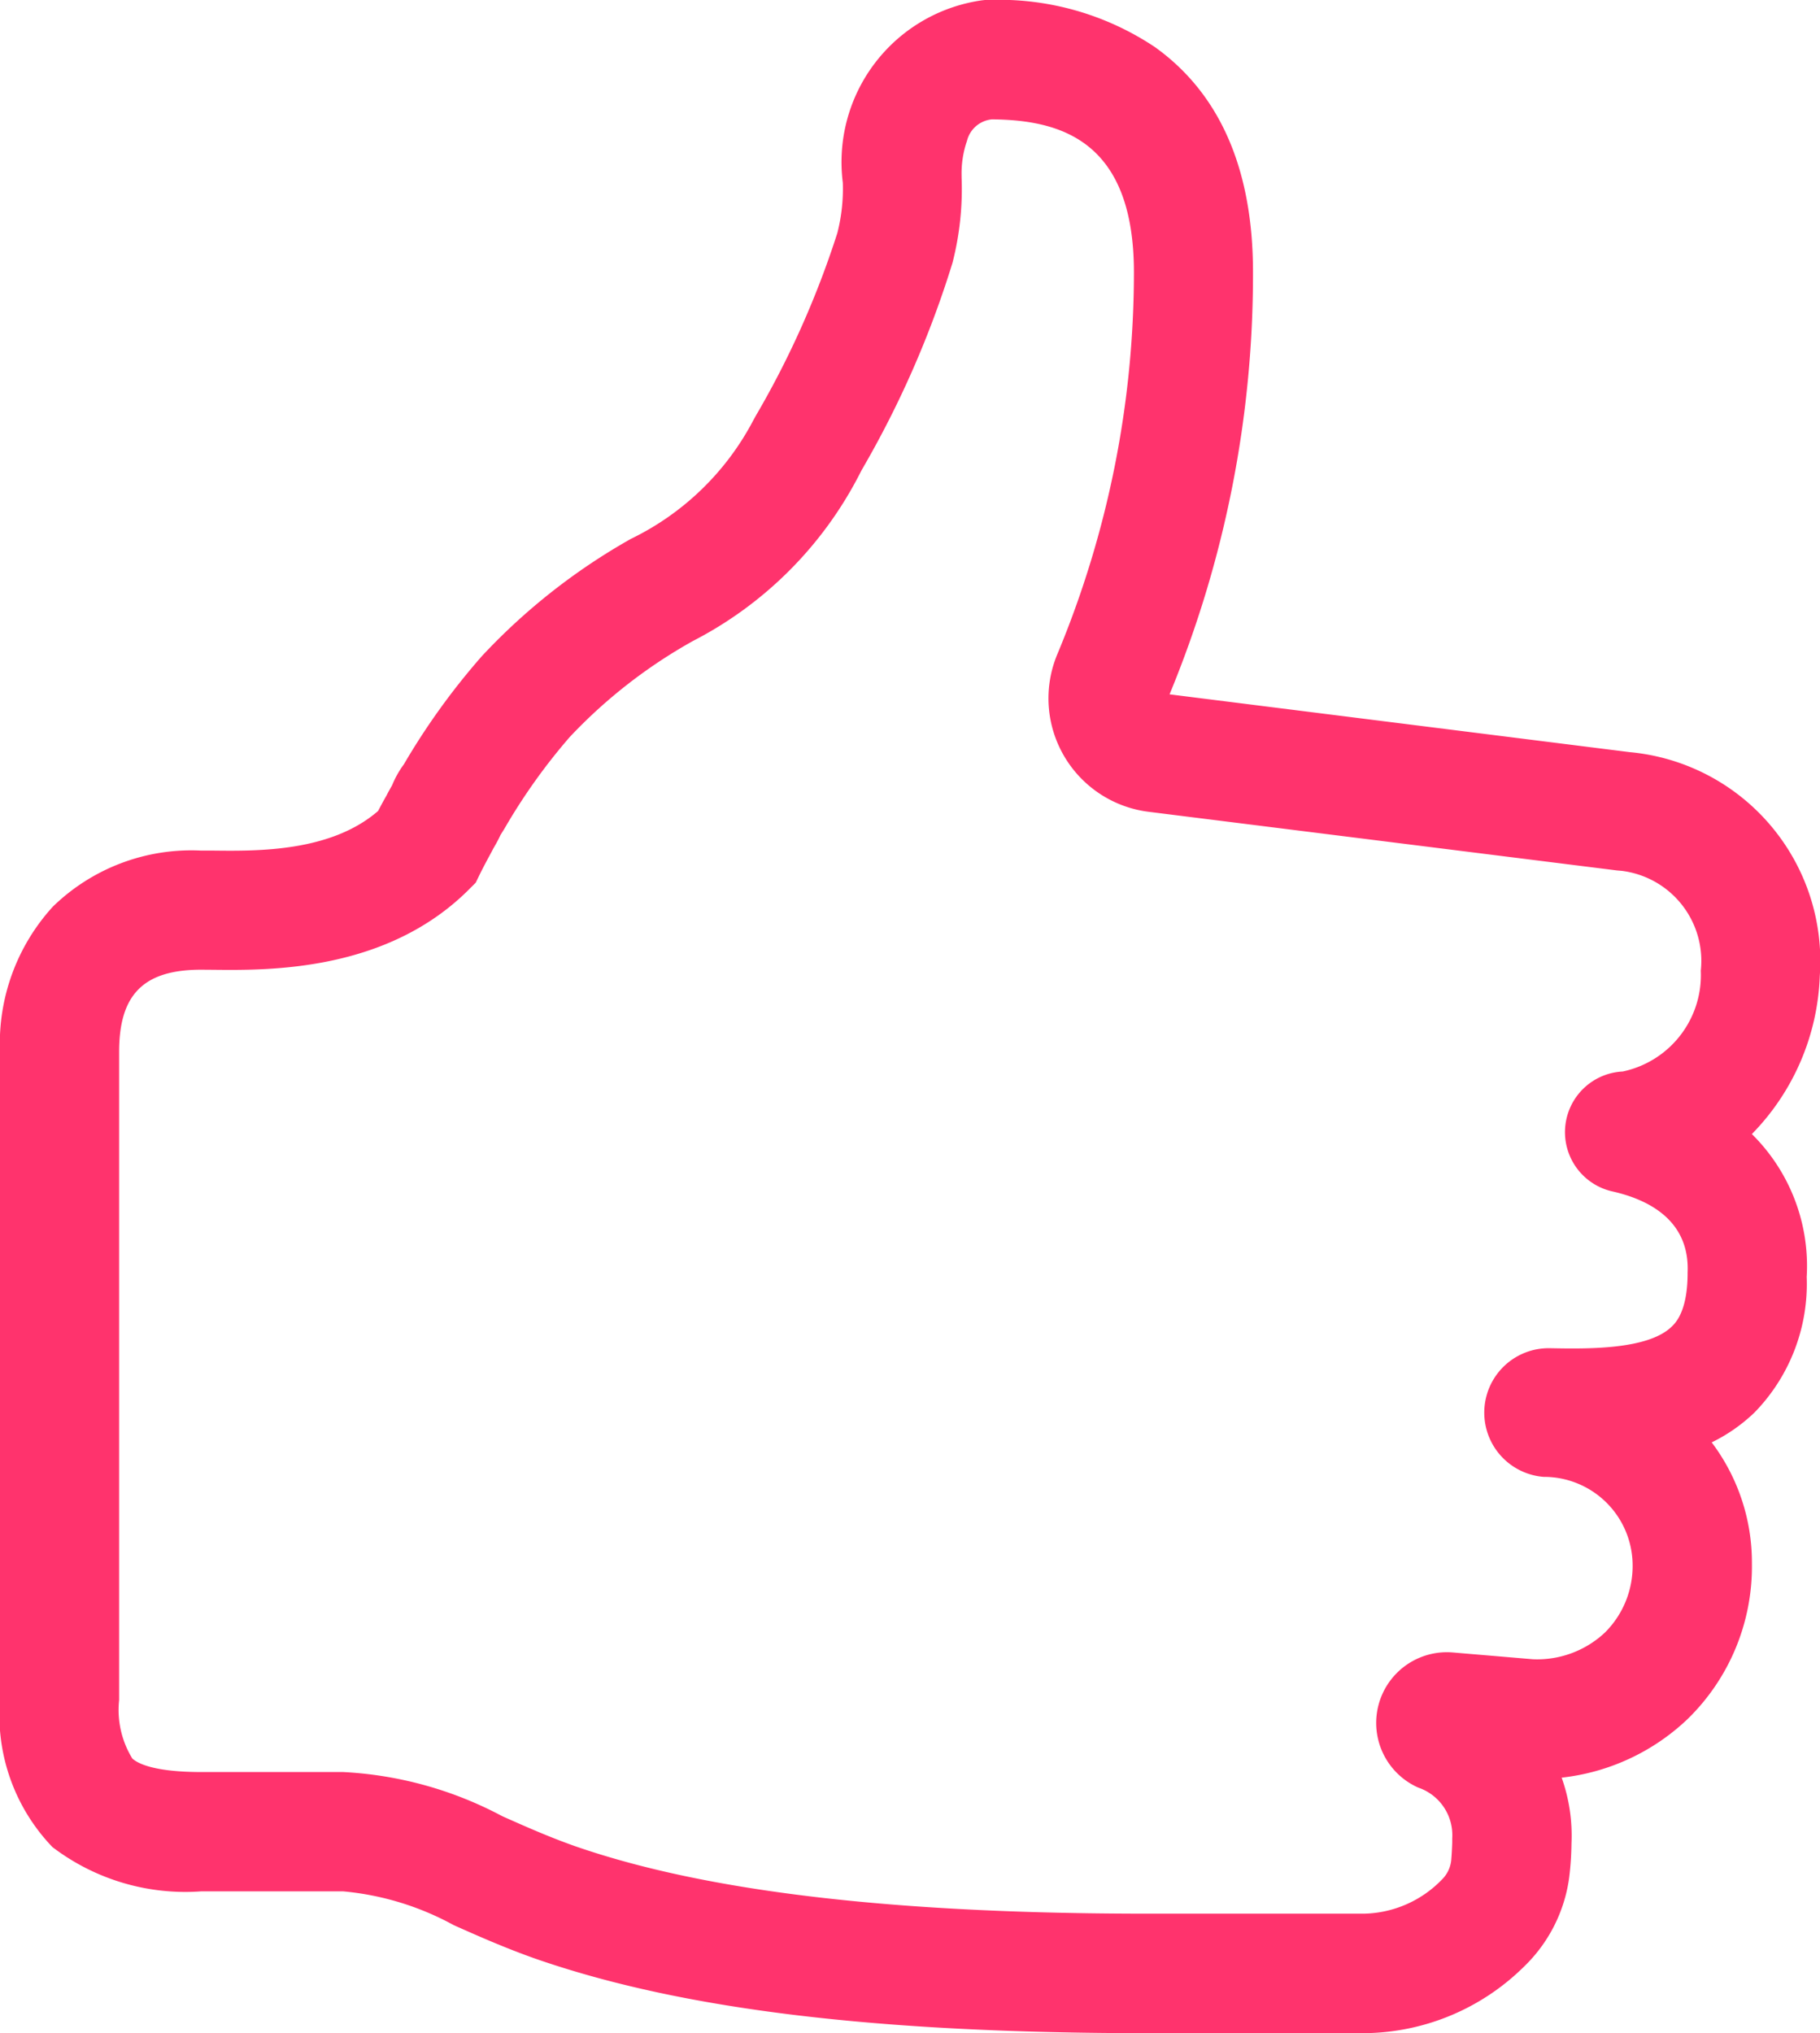 <svg xmlns="http://www.w3.org/2000/svg" width="43.757" height="48.872" viewBox="0 0 43.757 48.872">
    <defs>
        <style>
            .cls-1{fill:#ff336d}
        </style>
    </defs>
    <path id="like" d="M33.291 48.872h-5.188c-6.524 0-11.2-.567-14.712-1.784-.748-.263-1.4-.554-1.979-.811a6.813 6.813 0 0 0-2.664-.814H5.34a5.273 5.273 0 0 1-3.58-1.065A4.574 4.574 0 0 1 .5 40.864V25.285a4.877 4.877 0 0 1 1.271-3.492 4.773 4.773 0 0 1 3.569-1.347h.3c1.065.012 2.817.031 3.951-.953.069-.132.136-.257.2-.368.041-.081.079-.147.108-.2.01-.017.021-.034.03-.053a2.324 2.324 0 0 1 .281-.5 16.753 16.753 0 0 1 1.875-2.6 14.88 14.88 0 0 1 3.583-2.819 6.546 6.546 0 0 0 2.945-2.853l.055-.1a21.988 21.988 0 0 0 1.964-4.4 4.288 4.288 0 0 0 .131-1.21A3.927 3.927 0 0 1 24.1.009L24.179 0h.079a6.747 6.747 0 0 1 4.012 1.134c1.563 1.12 2.355 2.94 2.355 5.409a26.432 26.432 0 0 1-2.006 10.147l11.059 1.389a5.044 5.044 0 0 1 4.574 5.381 5.718 5.718 0 0 1-1.633 3.8 4.453 4.453 0 0 1 1.318 3.433 4.43 4.43 0 0 1-1.249 3.254 4.022 4.022 0 0 1-1.035.724 4.794 4.794 0 0 1 .967 2.91 5.118 5.118 0 0 1-1.555 3.749 5.225 5.225 0 0 1-3.019 1.4 4.143 4.143 0 0 1 .236 1.578 7.273 7.273 0 0 1-.056.829 3.652 3.652 0 0 1-1.086 2.136 5.526 5.526 0 0 1-3.849 1.599zM5.34 23.309c-1.385 0-1.976.591-1.976 1.976v15.579a2.229 2.229 0 0 0 .318 1.407c.134.121.528.324 1.659.324h3.407a9.111 9.111 0 0 1 3.829 1.062c.553.246 1.124.5 1.757.723C17.487 45.472 21.992 46 28.1 46h5.19a2.685 2.685 0 0 0 1.874-.817.765.765 0 0 0 .23-.509c.008-.085.019-.3.021-.389v-.097a1.207 1.207 0 0 0-.817-1.219 1.7 1.7 0 0 1 .833-3.248l1.925.163a2.379 2.379 0 0 0 1.725-.637 2.255 2.255 0 0 0 .67-1.679 2.131 2.131 0 0 0-2.138-2.068 1.549 1.549 0 0 1 .149-3.093c.879.016 2.351.045 2.93-.519.093-.09.374-.364.382-1.251v-.048c.054-1.264-.953-1.758-1.807-1.95a1.46 1.46 0 0 1 .247-2.883 2.368 2.368 0 0 0 1.877-2.423 2.181 2.181 0 0 0-1.9-2.4l-.116-.01-11.263-1.41a2.748 2.748 0 0 1-2.186-3.8 23.851 23.851 0 0 0 1.836-9.165c0-3.2-1.8-3.663-3.413-3.679a.684.684 0 0 0-.6.516 2.392 2.392 0 0 0-.13.836v.046a7.136 7.136 0 0 1-.219 2.051 23.819 23.819 0 0 1-2.184 4.982l-.055.107a9.273 9.273 0 0 1-4 4 12.288 12.288 0 0 0-2.961 2.307 14.178 14.178 0 0 0-1.575 2.21l-.09.143c-.057.125-.112.22-.15.286-.01.019-.022.037-.032.057l-.031.06c-.087.159-.188.348-.284.54l-.1.207-.164.164c-1.975 1.975-4.8 1.945-6.155 1.93zM35.4 44.658v.013a.048.048 0 0 1 0-.007zm0-.006v.006zm.017-.333v.01zm2.415-11.672zm1.827-4.028zm0 0" class="cls-1" transform="translate(-.5)"/>
</svg>
